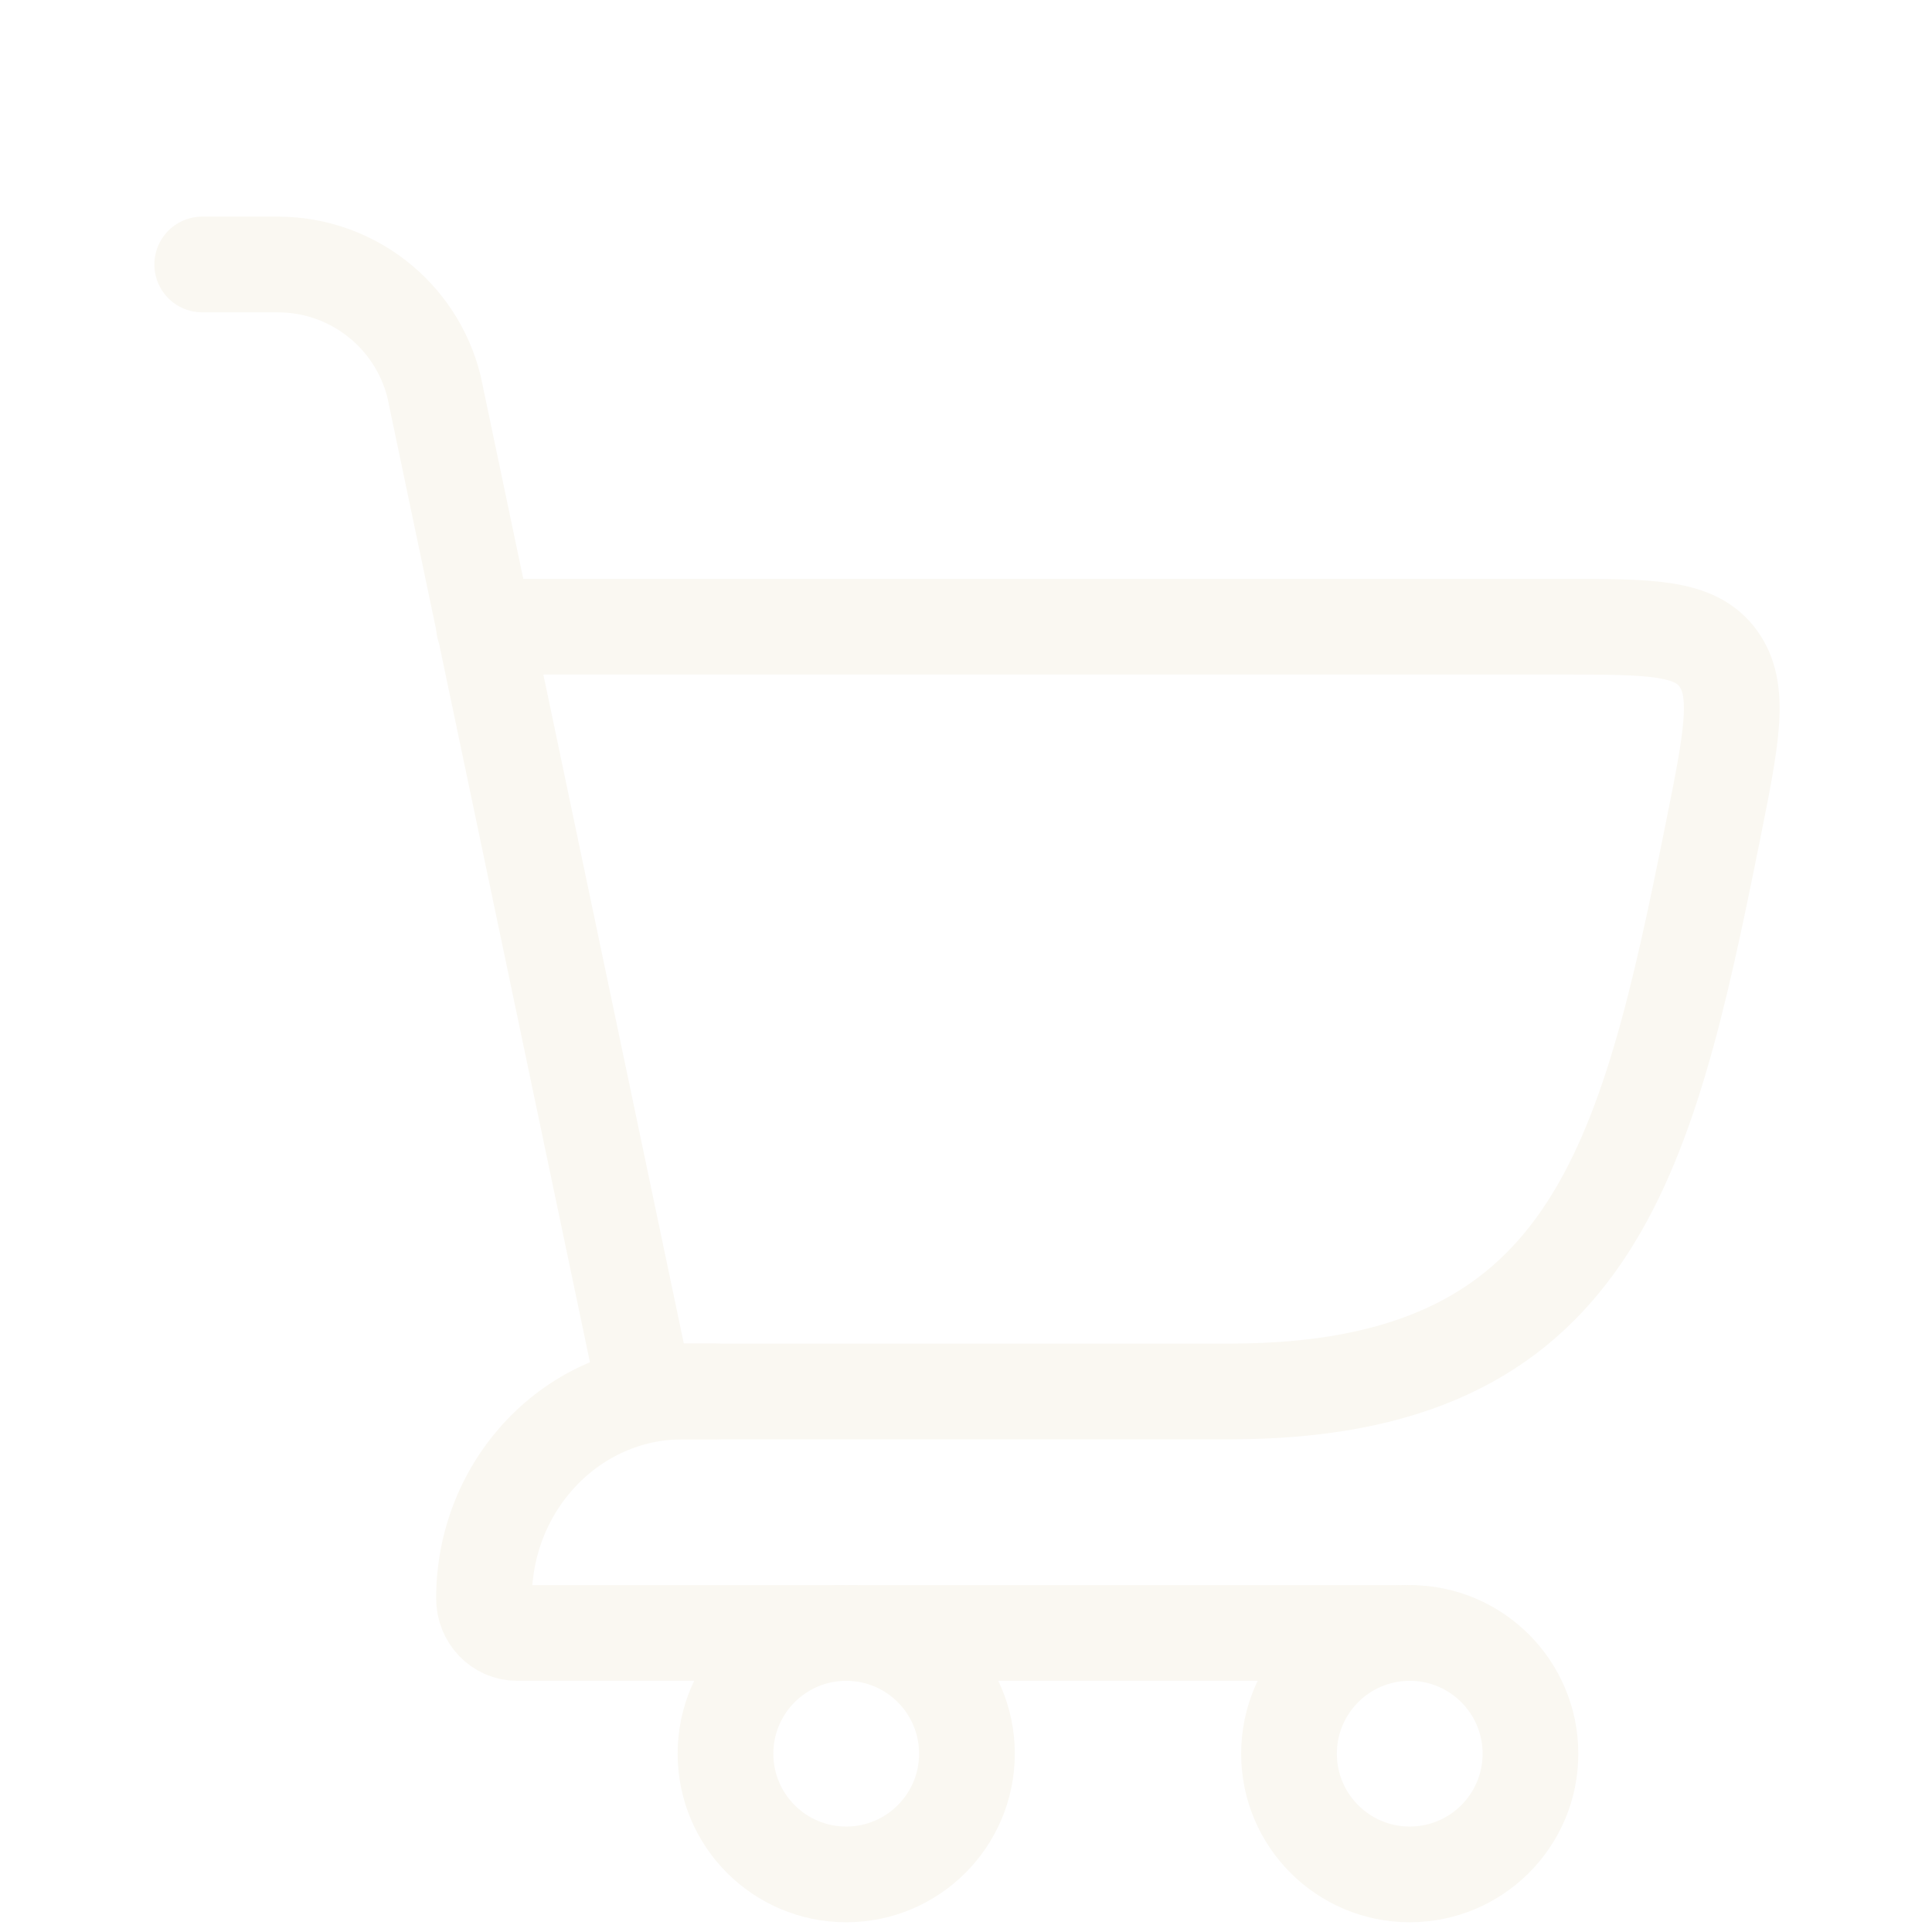 <svg width="37" height="37" viewBox="0 0 37 37" fill="none" xmlns="http://www.w3.org/2000/svg">
<g clip-path="url(#clip0_1_1020)">
<g filter="url(#filter0_d_1_1020)">
<path d="M12.352 24.648H23.55C30.468 24.648 31.52 20.302 32.796 13.963C33.164 12.134 33.349 11.22 32.906 10.611C32.463 10.002 31.615 10.002 29.918 10.002H9.269" stroke="#FAF8F2" stroke-width="1.833" stroke-linecap="round"/>
<path d="M12.352 24.648L8.311 5.4C7.968 4.027 6.735 3.065 5.32 3.065H3.873" stroke="#FAF8F2" stroke-width="1.833" stroke-linecap="round"/>
<path d="M13.709 24.648H13.075C10.973 24.648 9.269 26.423 9.269 28.612C9.269 28.977 9.553 29.273 9.903 29.273H26.998" stroke="#FAF8F2" stroke-width="1.833" stroke-linecap="round" stroke-linejoin="round"/>
<ellipse cx="16.206" cy="31.585" rx="2.312" ry="2.312" stroke="#FAF8F2" stroke-width="1.833"/>
<ellipse cx="26.998" cy="31.585" rx="2.312" ry="2.312" stroke="#FAF8F2" stroke-width="1.833"/>
</g>
</g>
<defs>
<filter id="filter0_d_1_1020" x="-7.143" y="-5.933" width="51.324" height="52.865" filterUnits="userSpaceOnUse" color-interpolation-filters="sRGB">
<feFlood flood-opacity="0" result="BackgroundImageFix"/>
<feColorMatrix in="SourceAlpha" type="matrix" values="0 0 0 0 0 0 0 0 0 0 0 0 0 0 0 0 0 0 127 0" result="hardAlpha"/>
<feOffset dy="2"/>
<feGaussianBlur stdDeviation="5"/>
<feComposite in2="hardAlpha" operator="out"/>
<feColorMatrix type="matrix" values="0 0 0 0 0 0 0 0 0 0 0 0 0 0 0 0 0 0 0.25 0"/>
<feBlend mode="normal" in2="BackgroundImageFix" result="effect1_dropShadow_1_1020"/>
<feBlend mode="normal" in="SourceGraphic" in2="effect1_dropShadow_1_1020" result="shape"/>
</filter>
<clipPath id="clip0_1_1020">
<rect width="36.667" height="36.667" fill="white" transform="scale(1.009)"/>
</clipPath>
</defs>
</svg>
